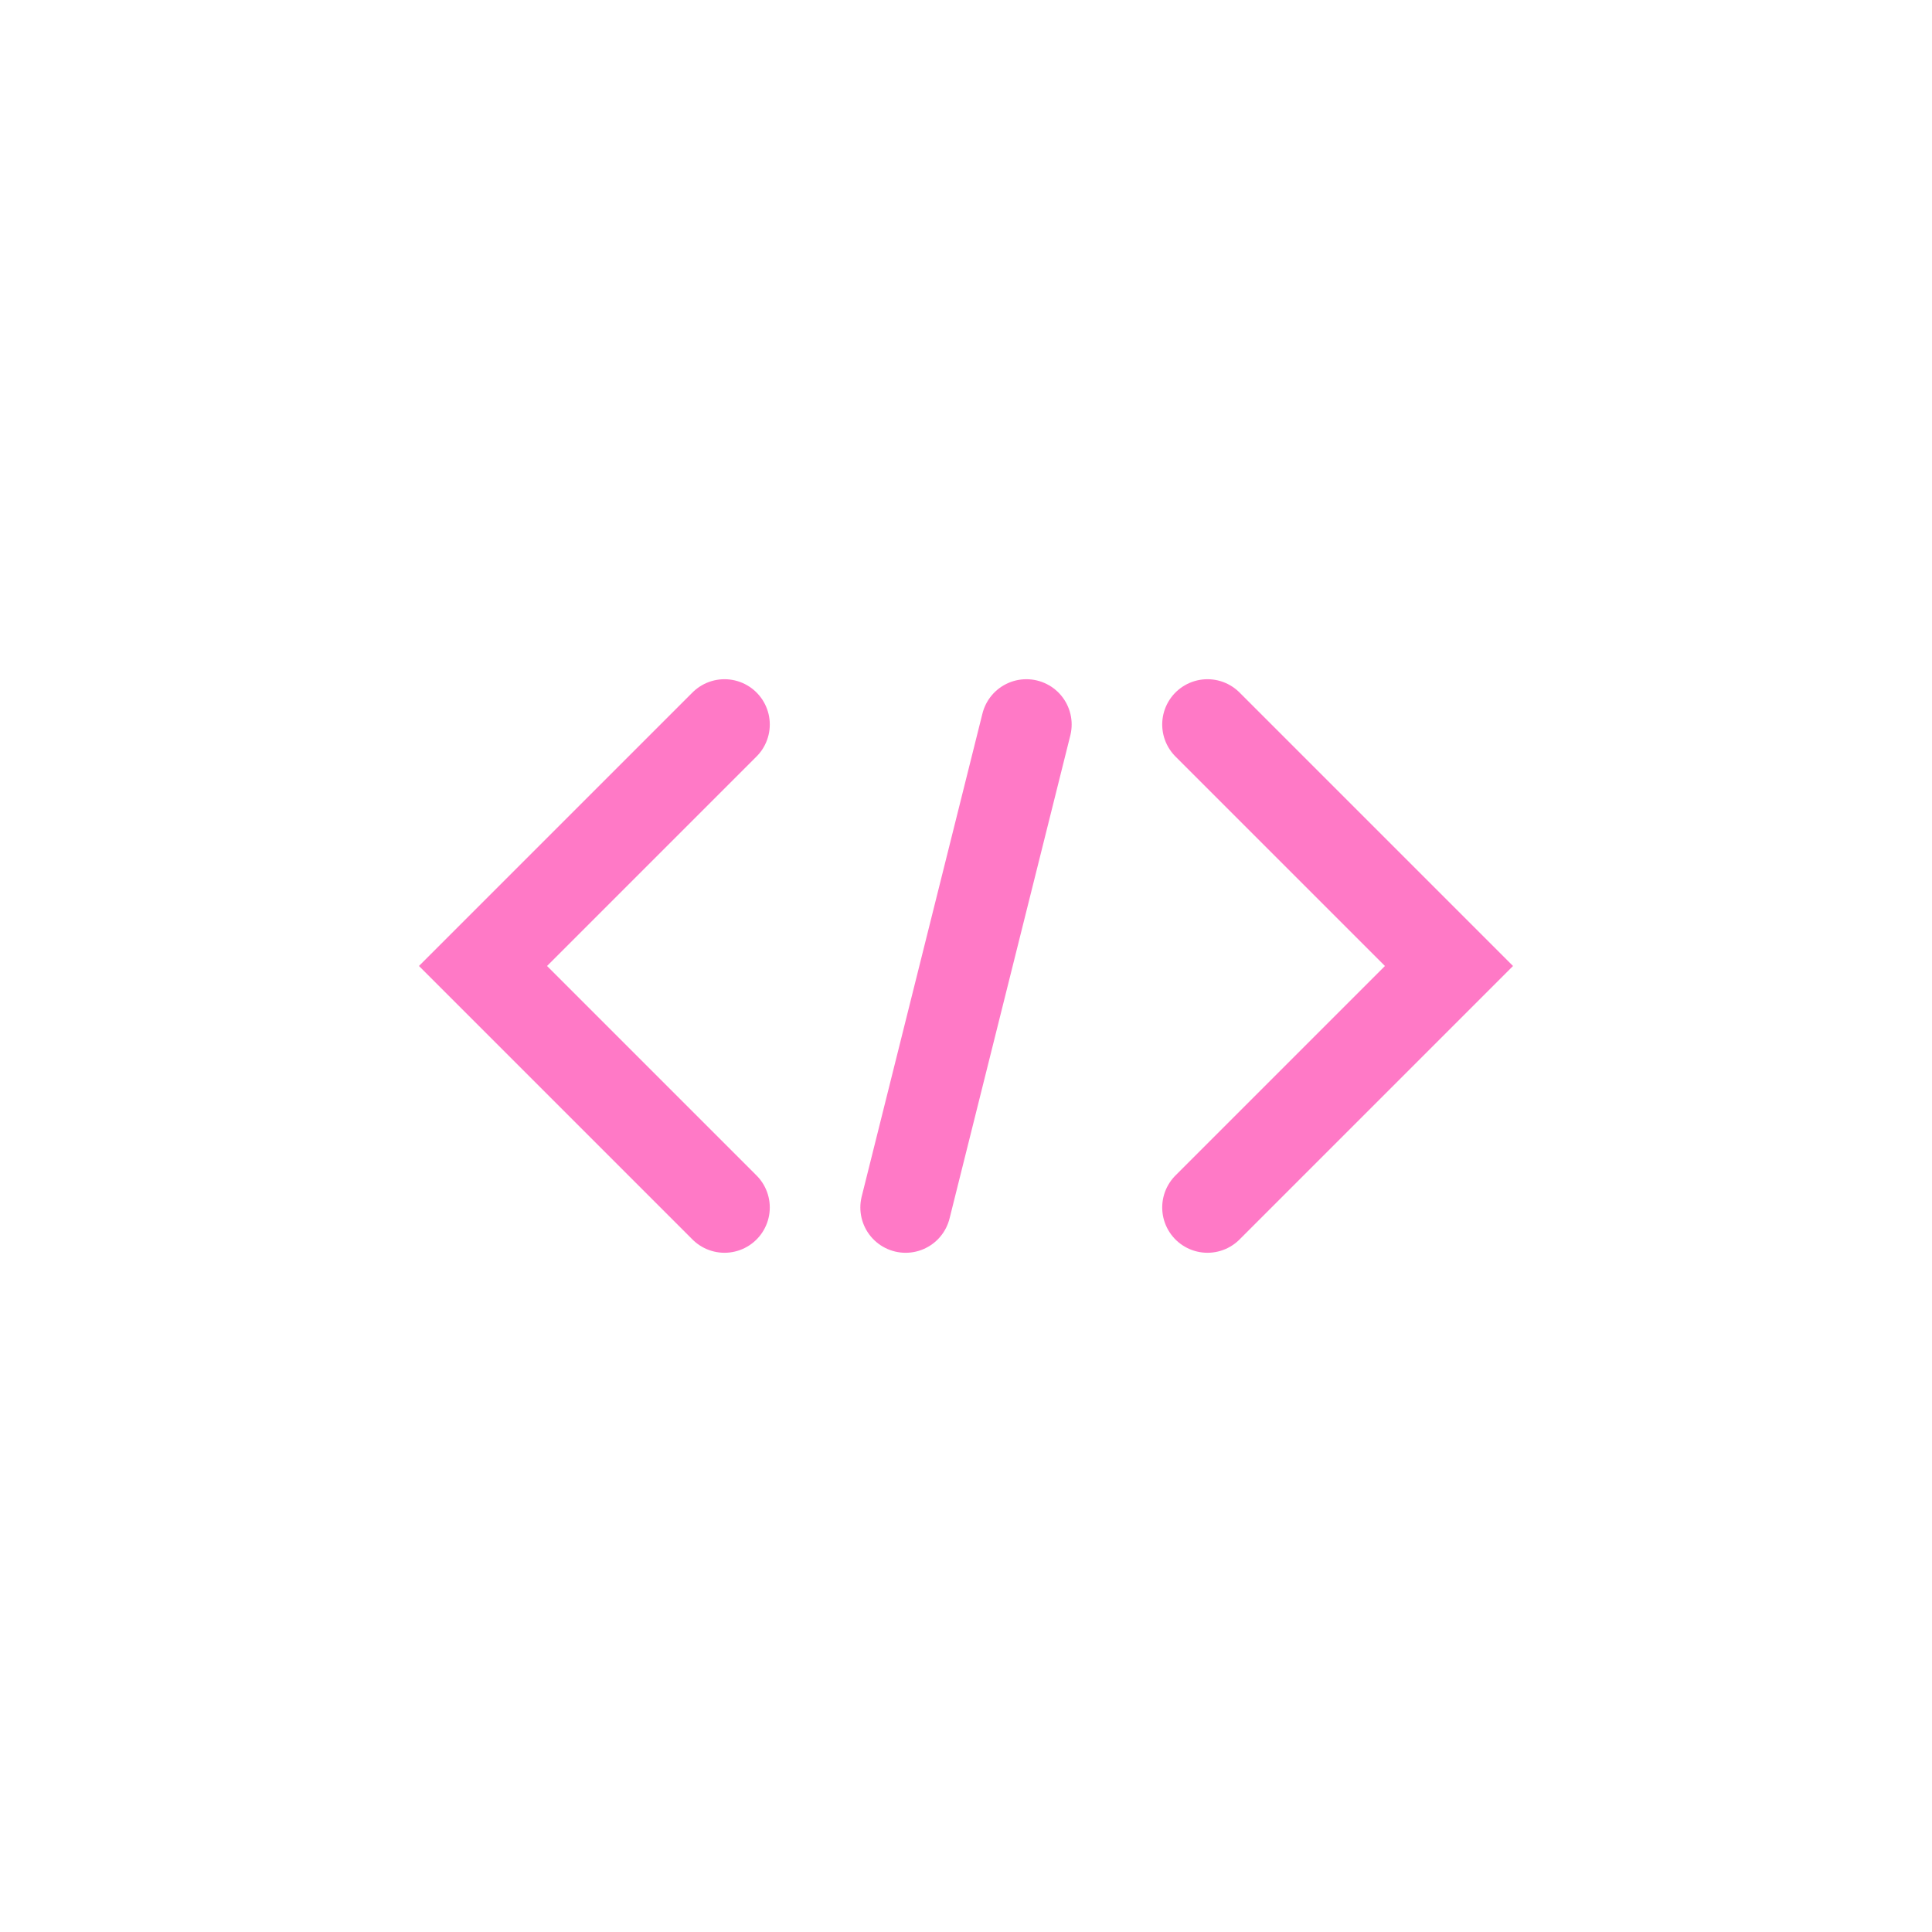 <?xml version="1.0" encoding="UTF-8" standalone="no"?>
<!-- Created with Inkscape (http://www.inkscape.org/) -->

<svg
   width="512"
   height="512"
   viewBox="0 0 135.467 135.467"
   version="1.1"
   id="svg5"
   inkscape:version="1.2 (dc2aeda, 2022-05-15)"
   sodipodi:docname="development.svg"
   xmlns:inkscape="http://www.inkscape.org/namespaces/inkscape"
   xmlns:sodipodi="http://sodipodi.sourceforge.net/DTD/sodipodi-0.dtd"
   xmlns="http://www.w3.org/2000/svg"
   xmlns:svg="http://www.w3.org/2000/svg">
  <sodipodi:namedview
     id="namedview7"
     pagecolor="#282a36"
     bordercolor="#ff79c6"
     borderopacity="1"
     inkscape:showpageshadow="0"
     inkscape:pageopacity="0"
     inkscape:pagecheckerboard="0"
     inkscape:deskcolor="#282a36"
     inkscape:document-units="px"
     showgrid="true"
     showborder="false"
     inkscape:zoom="1.3151085"
     inkscape:cx="135.35005"
     inkscape:cy="265.75754"
     inkscape:window-width="1914"
     inkscape:window-height="1008"
     inkscape:window-x="0"
     inkscape:window-y="33"
     inkscape:window-maximized="1"
     inkscape:current-layer="layer2">
    <inkscape:grid
       type="xygrid"
       id="grid476"
       spacingx="8.467"
       spacingy="8.467"
       empspacing="0"
       originx="127"
       originy="0" />
  </sodipodi:namedview>
  <defs
     id="defs2" />
  <g
     inkscape:label="Layer 1"
     inkscape:groupmode="layer"
     id="layer1"
     transform="translate(127)"
     style="fill:#6272a4;fill-opacity:1;stroke:none">
    <rect
       style="fill:#9083ce;stroke:none;stroke-width:12.7;fill-opacity:0"
       id="rect234"
       width="135.467"
       height="135.467"
       x="-127"
       y="0" />
    <rect
       style="fill:#9083ce;fill-opacity:0;stroke:none;stroke-width:12.7"
       id="rect2611"
       width="76.2"
       height="76.2"
       x="-97.367"
       y="29.633" />
  </g>
  <g
     inkscape:groupmode="layer"
     id="layer2"
     inkscape:label="Layer 2"
     transform="translate(127)">
    <g
       id="g3089"
       style="stroke:#ff79c6">
      <g
         id="g2769"
         transform="translate(118.533)"
         style="stroke:#ff79c6">
        <path
           style="fill:none;fill-opacity:0;stroke:#ff79c6;stroke-width:6.35;stroke-linecap:round;stroke-linejoin:miter;stroke-dasharray:none"
           d="m -194.733,50.8 -16.933,16.933 16.933,16.933"
           id="path1691"
           sodipodi:nodetypes="ccc" />
        <path
           style="fill:none;fill-opacity:0;stroke:#ff79c6;stroke-width:6.35;stroke-linecap:round;stroke-linejoin:miter;stroke-dasharray:none"
           d="m -160.867,50.8 16.933,16.933 -16.933,16.933"
           id="path2613"
           sodipodi:nodetypes="ccc" />
      </g>
      <path
         style="fill:none;fill-opacity:1;stroke:#ff79c6;stroke-width:6.35;stroke-linecap:round;stroke-linejoin:miter;stroke-dasharray:none"
         d="m -55.033,50.8 -8.467,33.867"
         id="path2669"
         sodipodi:nodetypes="cc" />
    </g>
  </g>
</svg>
